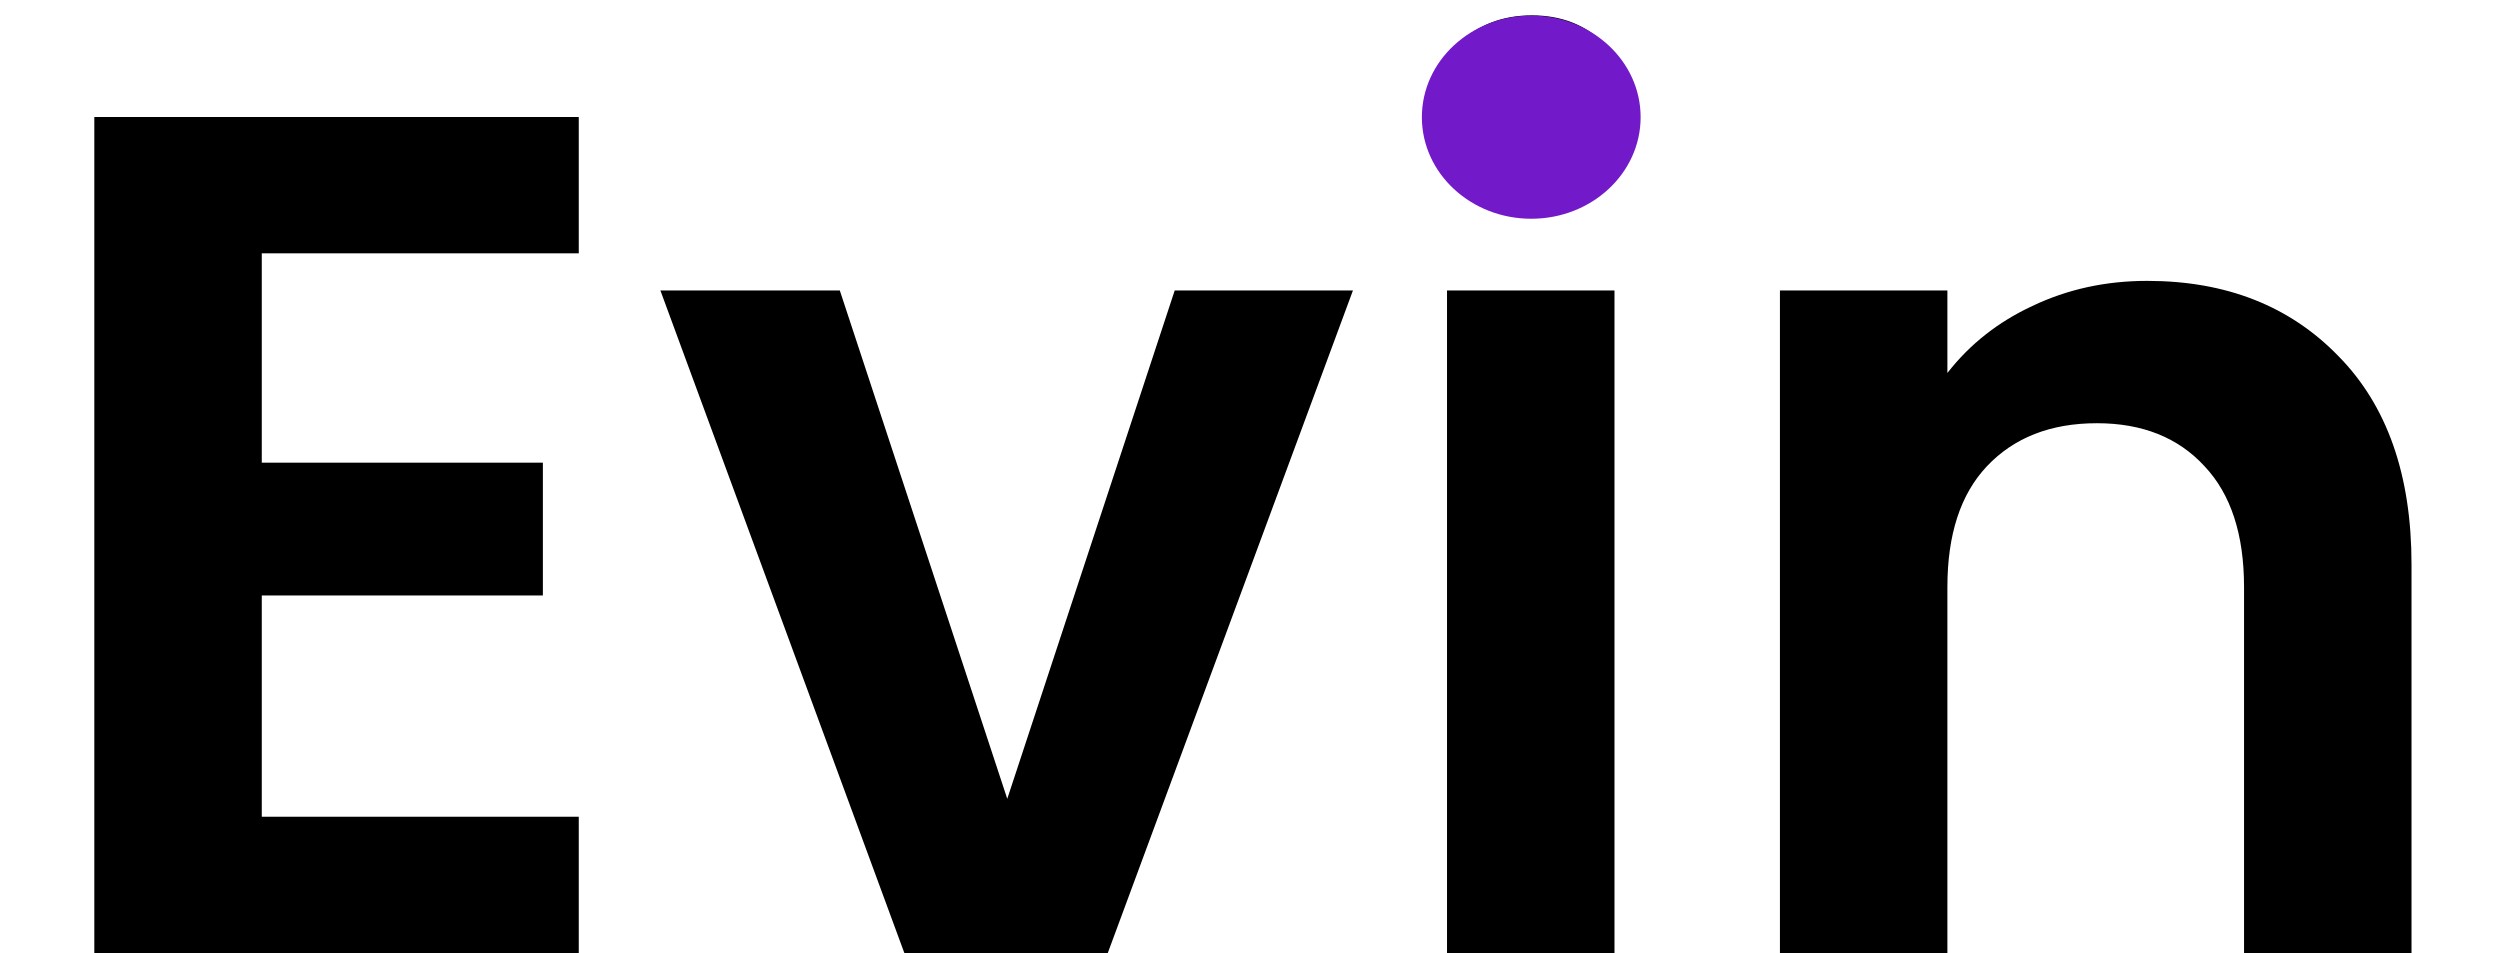 <svg viewBox="0 0 160 61" fill="none" xmlns="http://www.w3.org/2000/svg">
<path d="M16.754 16.215V29.612H34.744V38.11H16.754V52.273H37.041V61H6.036V7.488H37.041V16.215H16.754ZM64.465 51.124L75.182 18.588H86.589L70.895 61H57.881L42.264 18.588H53.747L64.465 51.124ZM98.044 13.536C96.156 13.536 94.574 12.949 93.298 11.775C92.073 10.55 91.46 9.045 91.46 7.258C91.46 5.472 92.073 3.992 93.298 2.818C94.574 1.593 96.156 0.981 98.044 0.981C99.933 0.981 101.489 1.593 102.714 2.818C103.99 3.992 104.628 5.472 104.628 7.258C104.628 9.045 103.99 10.55 102.714 11.775C101.489 12.949 99.933 13.536 98.044 13.536ZM103.327 18.588V61H92.609V18.588H103.327ZM137.418 17.976C142.471 17.976 146.554 19.584 149.667 22.799C152.78 25.963 154.337 30.404 154.337 36.12V61H143.619V37.574C143.619 34.206 142.777 31.628 141.093 29.842C139.408 28.005 137.112 27.086 134.203 27.086C131.243 27.086 128.895 28.005 127.16 29.842C125.475 31.628 124.633 34.206 124.633 37.574V61H113.916V18.588H124.633V23.871C126.062 22.034 127.874 20.605 130.069 19.584C132.314 18.512 134.764 17.976 137.418 17.976Z" fill="black"/>
<ellipse cx="98" cy="7.5" rx="7" ry="6.5" fill="#721ACA"/>
</svg>
